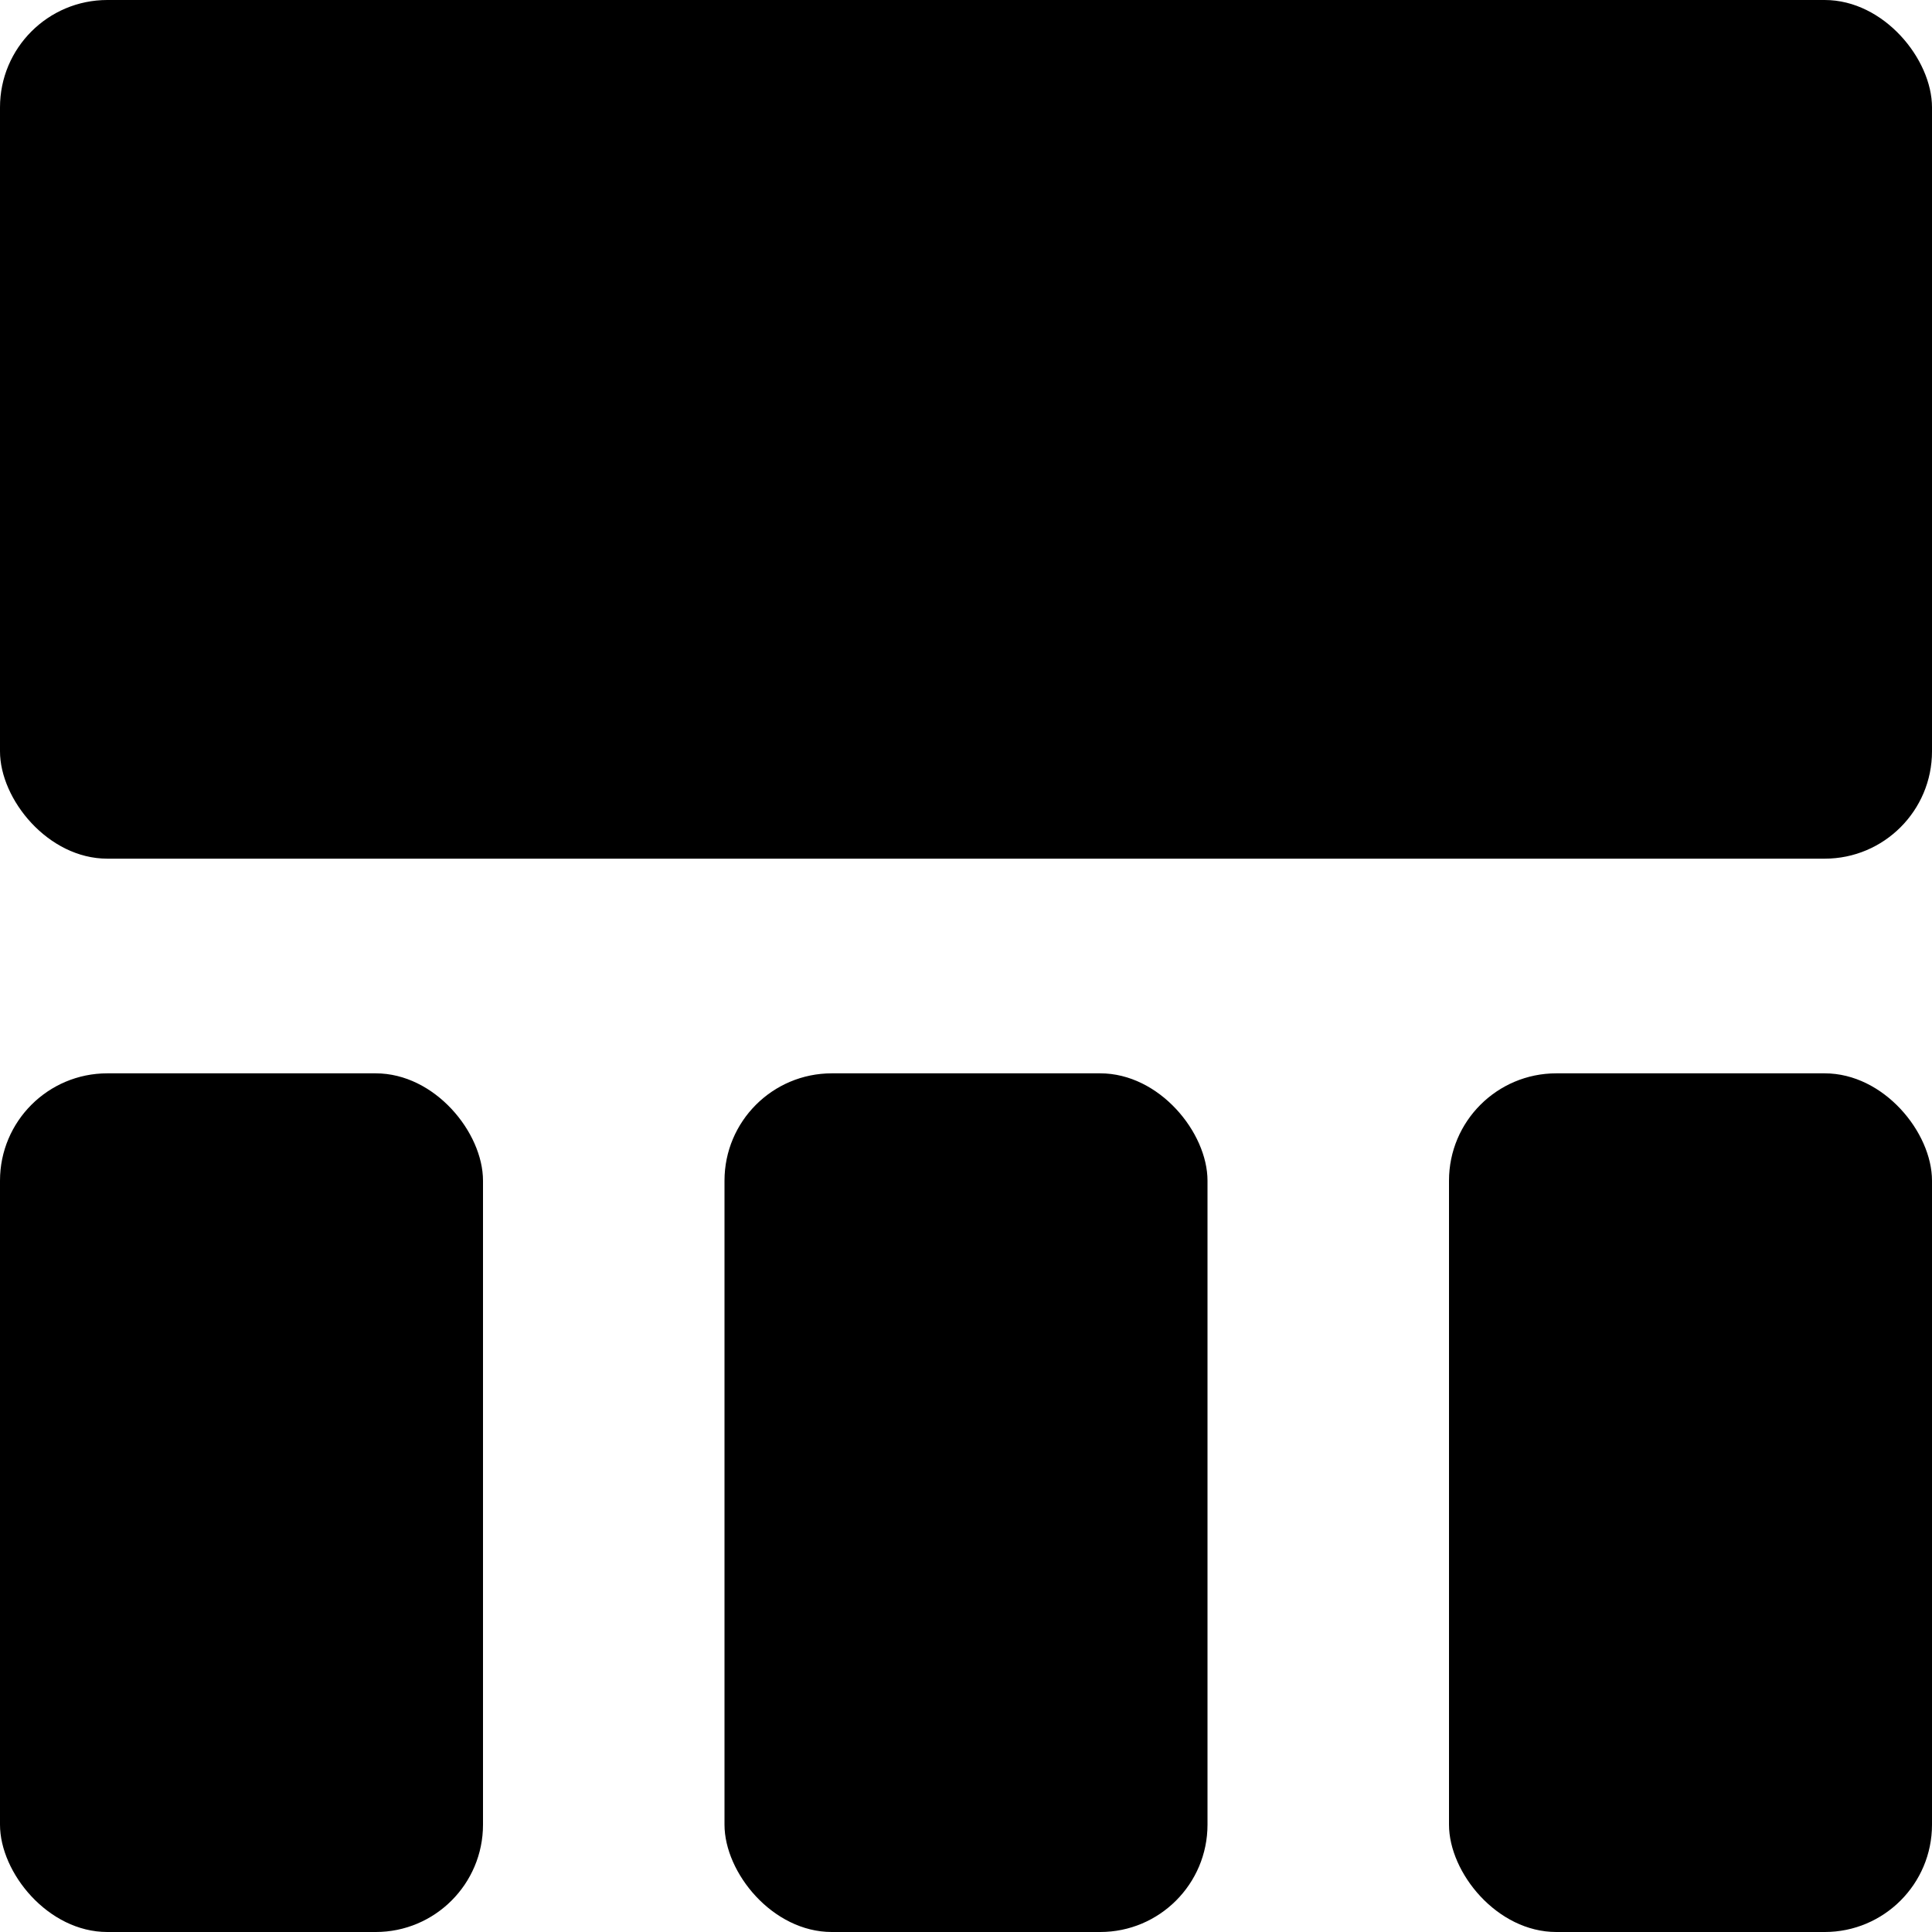 <svg xmlns="http://www.w3.org/2000/svg" viewBox="0 0 18 18">
  <g stroke="none" strokeWidth="1" fill="none" fillRule="evenodd">
    <g transform="translate(-88, -96)" fill="currentColor">
      <g transform="translate(88, 96)">
        <rect x="1.59161573e-12" y="10" width="4.5" height="8" rx="1"></rect>
        <rect x="13.5" y="10" width="4.5" height="8" rx="1"></rect>
        <rect x="6.75" y="10" width="4.5" height="8" rx="1"></rect>
        <rect x="0" y="0" width="18" height="8" rx="1"></rect>
      </g>
    </g>
  </g>
</svg>
